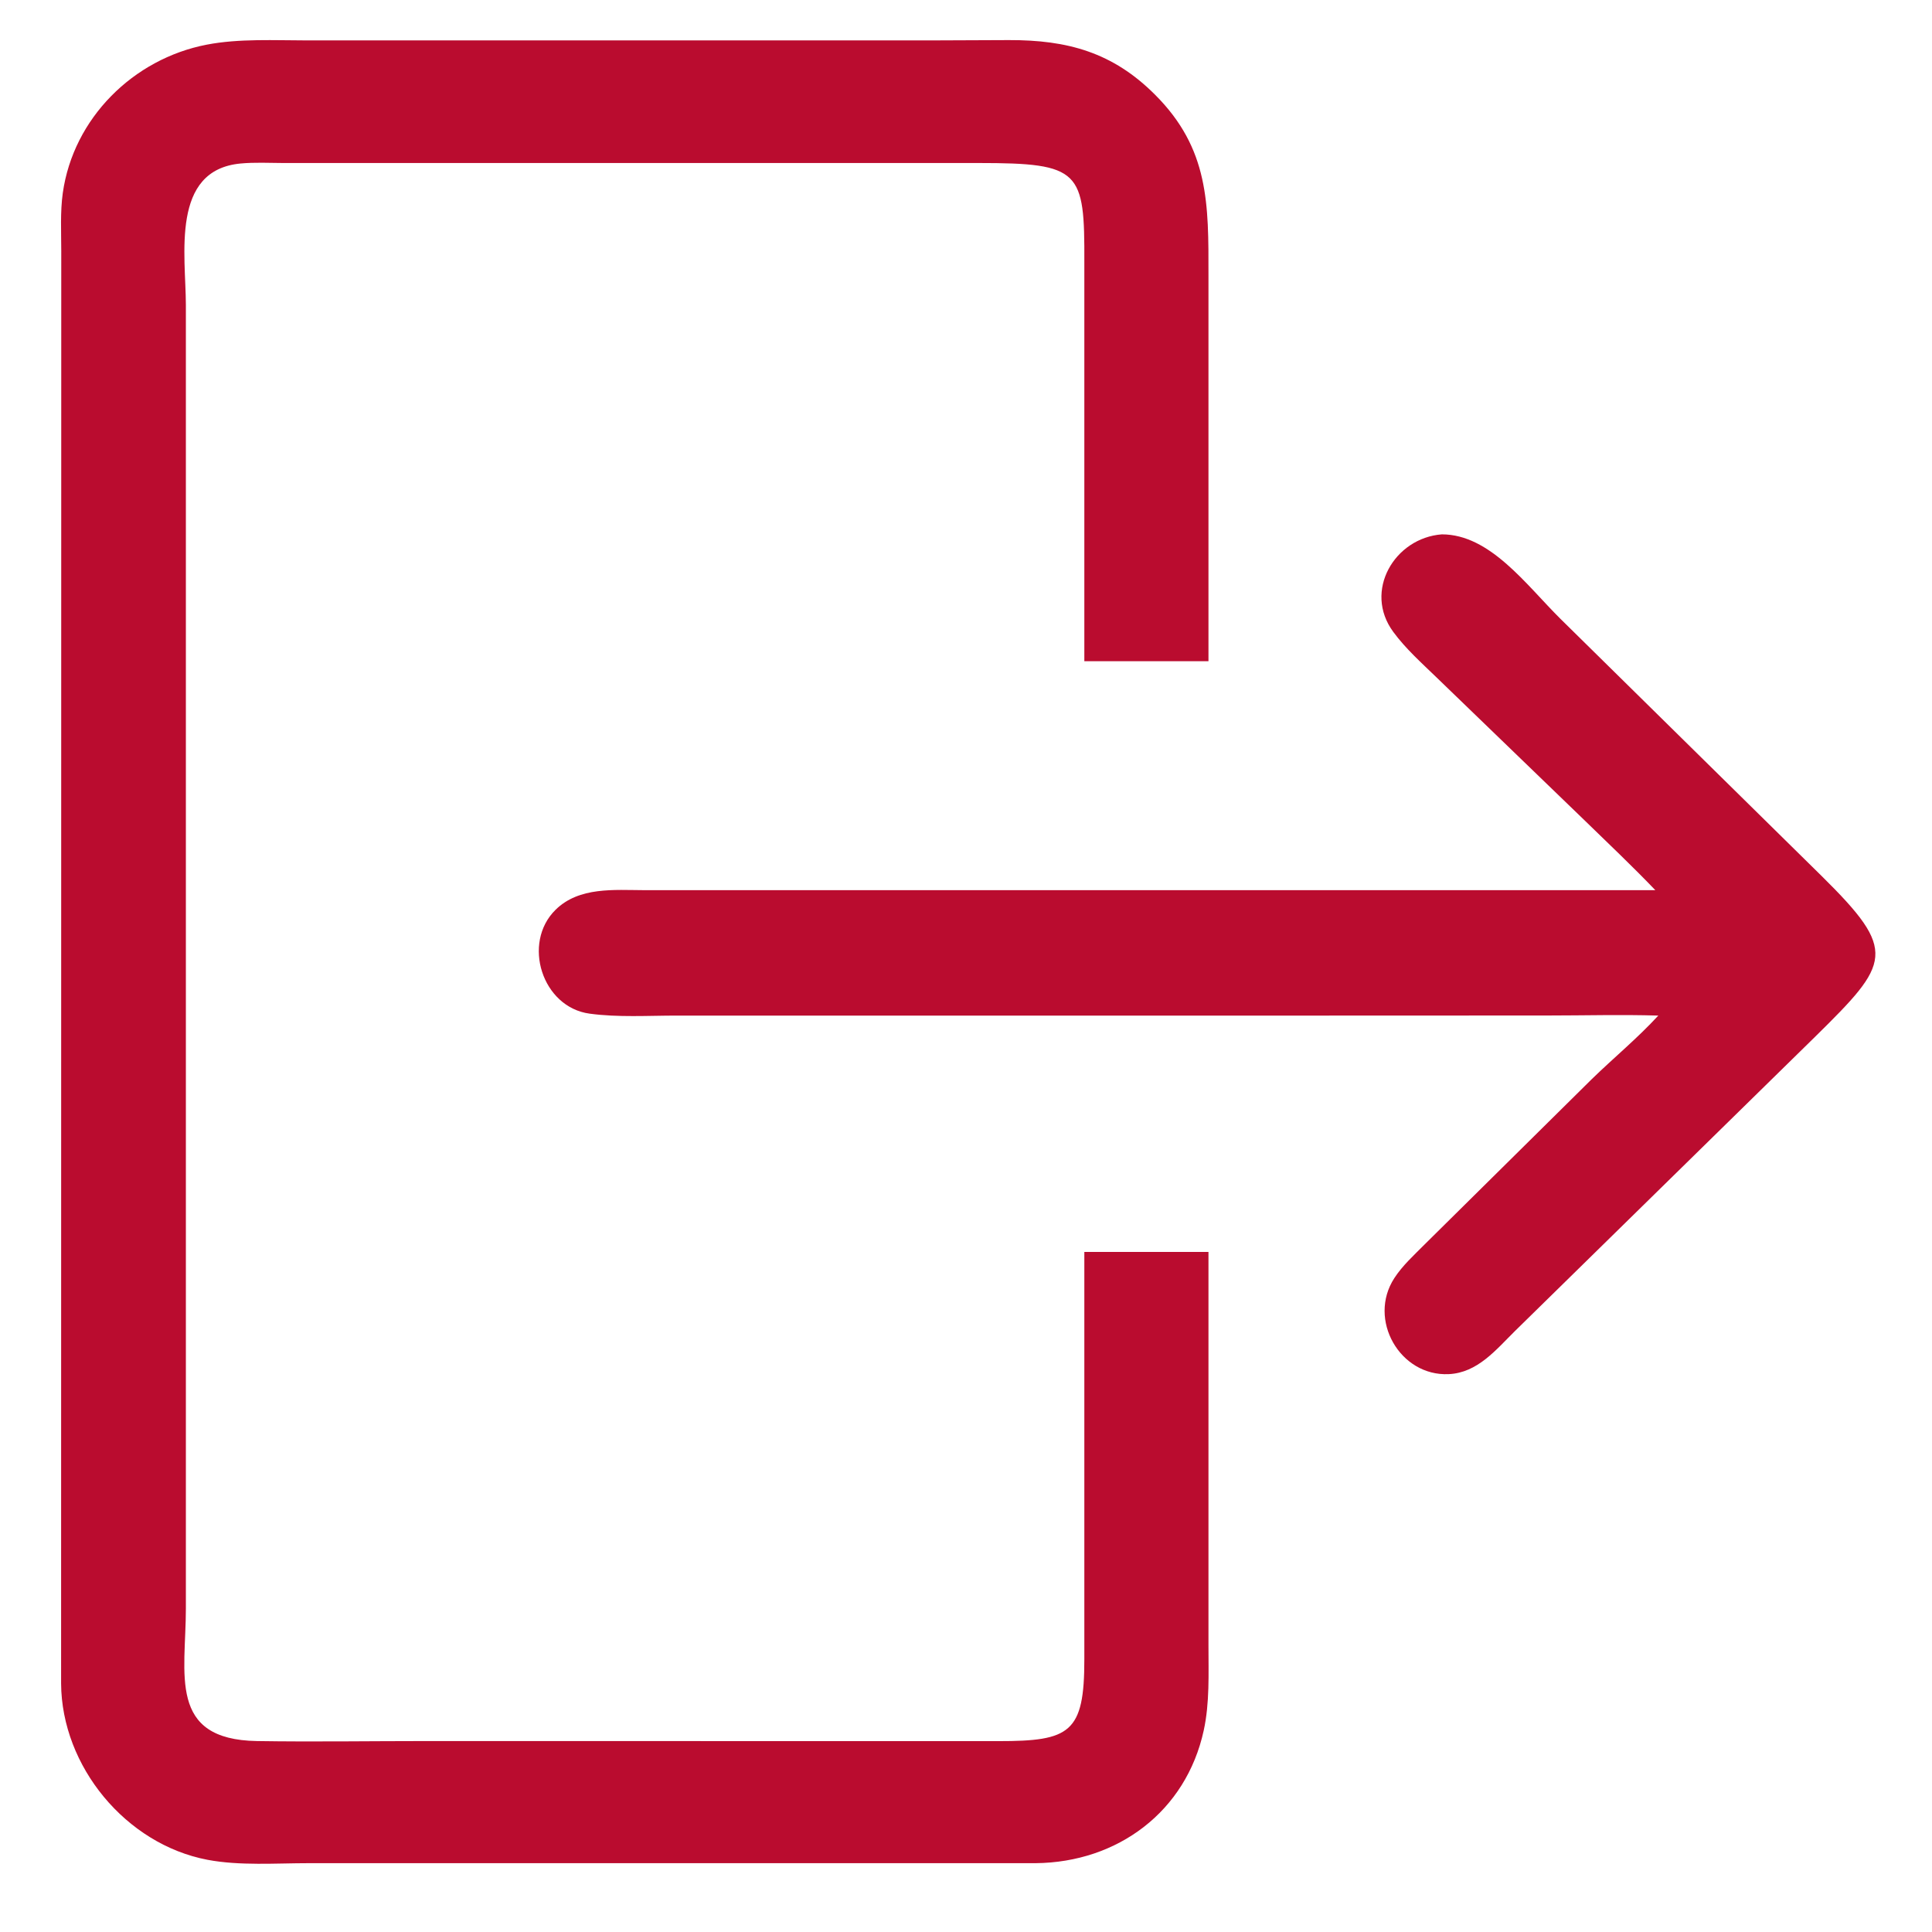 <svg width="24" height="24" viewBox="0 0 24 24" fill="none" xmlns="http://www.w3.org/2000/svg">
<g clip-path="url(#clip0_92_4748)">
<path d="M11.539 0.502L12.532 0.498C13.261 0.496 13.823 0.65 14.349 1.177C15.021 1.849 15.013 2.533 15.012 3.42L15.012 8.214H13.47L13.47 3.258C13.474 2.122 13.426 2.025 12.157 2.025L3.516 2.025C3.342 2.024 3.162 2.015 2.99 2.031C2.116 2.112 2.308 3.169 2.309 3.788L2.309 19.982C2.309 20.794 2.08 21.611 3.194 21.628C3.894 21.639 4.596 21.628 5.296 21.628L12.404 21.629C13.291 21.629 13.471 21.528 13.47 20.612V15.552H15.012L15.012 20.439C15.012 20.788 15.028 21.154 14.953 21.497C14.733 22.504 13.885 23.135 12.866 23.145L3.837 23.145C3.428 23.145 2.979 23.179 2.577 23.103C1.563 22.91 0.765 21.942 0.759 20.913L0.761 3.119C0.761 2.881 0.747 2.634 0.78 2.397C0.911 1.469 1.655 0.731 2.567 0.555C2.969 0.477 3.414 0.502 3.822 0.502L11.539 0.502Z" fill="#BA0C2F"/>
<path d="M17.911 6.638C18.511 6.638 18.96 7.267 19.383 7.686L22.63 10.883C23.578 11.819 23.483 11.958 22.548 12.879L18.819 16.535C18.583 16.768 18.355 17.053 17.997 17.07C17.39 17.099 16.986 16.392 17.321 15.877C17.422 15.721 17.568 15.589 17.698 15.458L19.772 13.407C20.044 13.142 20.343 12.896 20.6 12.616C20.143 12.602 19.681 12.615 19.224 12.615L16.481 12.616L8.406 12.616C8.051 12.616 7.677 12.64 7.325 12.592C6.734 12.513 6.482 11.715 6.901 11.302C7.194 11.013 7.631 11.057 8.008 11.058L20.563 11.058C20.29 10.772 19.959 10.458 19.672 10.179L17.844 8.414C17.66 8.236 17.46 8.057 17.308 7.85C16.933 7.342 17.324 6.682 17.911 6.638Z" fill="#BA0C2F"/>
</g>
<defs>
<clipPath id="clip0_92_4748">
<rect width="24" height="24" fill="white"/>
</clipPath>
</defs>
</svg>
